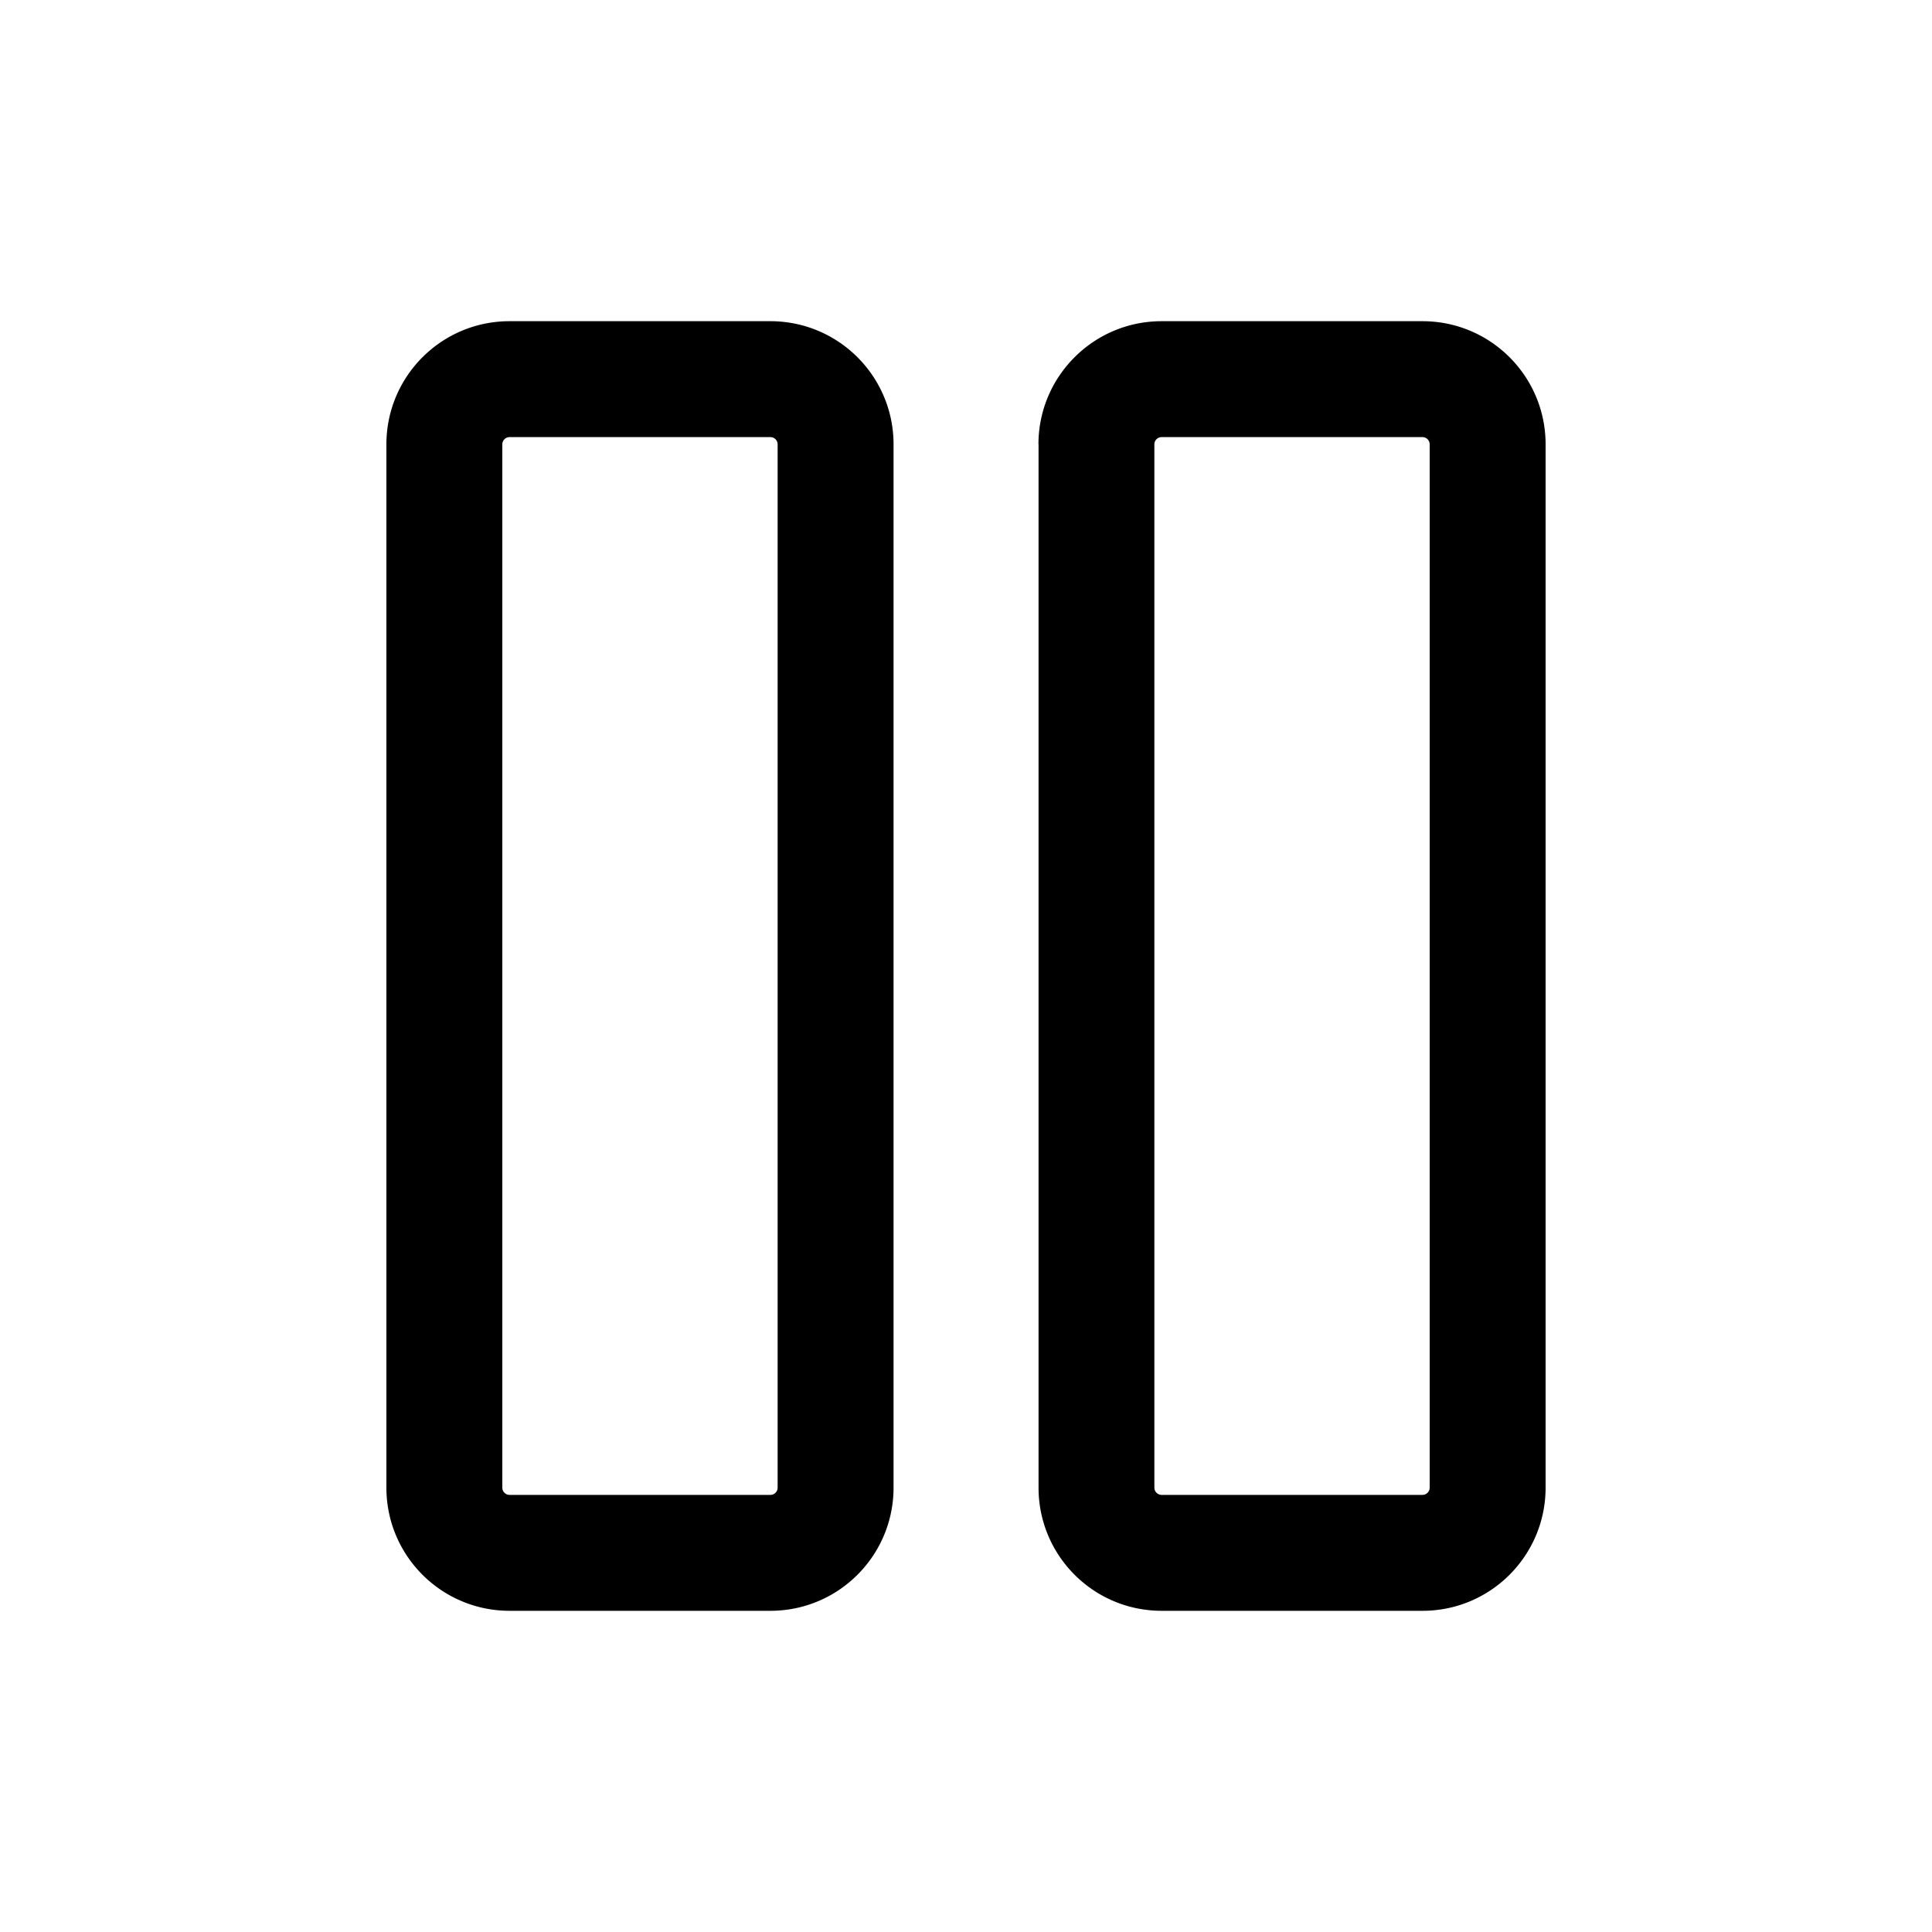 <svg xmlns="http://www.w3.org/2000/svg" width="20" height="20" fill="none" class="persona-icon" viewBox="0 0 20 20"><path fill="currentColor" d="M4 4.6c0-.704.57-1.275 1.275-1.275h2.7c.704 0 1.275.57 1.275 1.275v10.8c0 .704-.57 1.275-1.275 1.275h-2.7C4.571 16.675 4 16.105 4 15.4V4.6Zm1.275-.075A.075.075 0 0 0 5.2 4.6v10.8c0 .042.034.075.075.075h2.7a.075.075 0 0 0 .075-.075V4.6a.075.075 0 0 0-.075-.075h-2.7ZM10.75 4.6c0-.704.571-1.275 1.275-1.275h2.7c.705 0 1.275.57 1.275 1.275v10.8c0 .704-.57 1.275-1.274 1.275h-2.7c-.705 0-1.275-.57-1.275-1.275V4.6Zm1.275-.075a.075.075 0 0 0-.075.075v10.8c0 .041.034.075.075.075h2.7a.075.075 0 0 0 .075-.075V4.6a.075.075 0 0 0-.075-.075h-2.7Z"/></svg>
